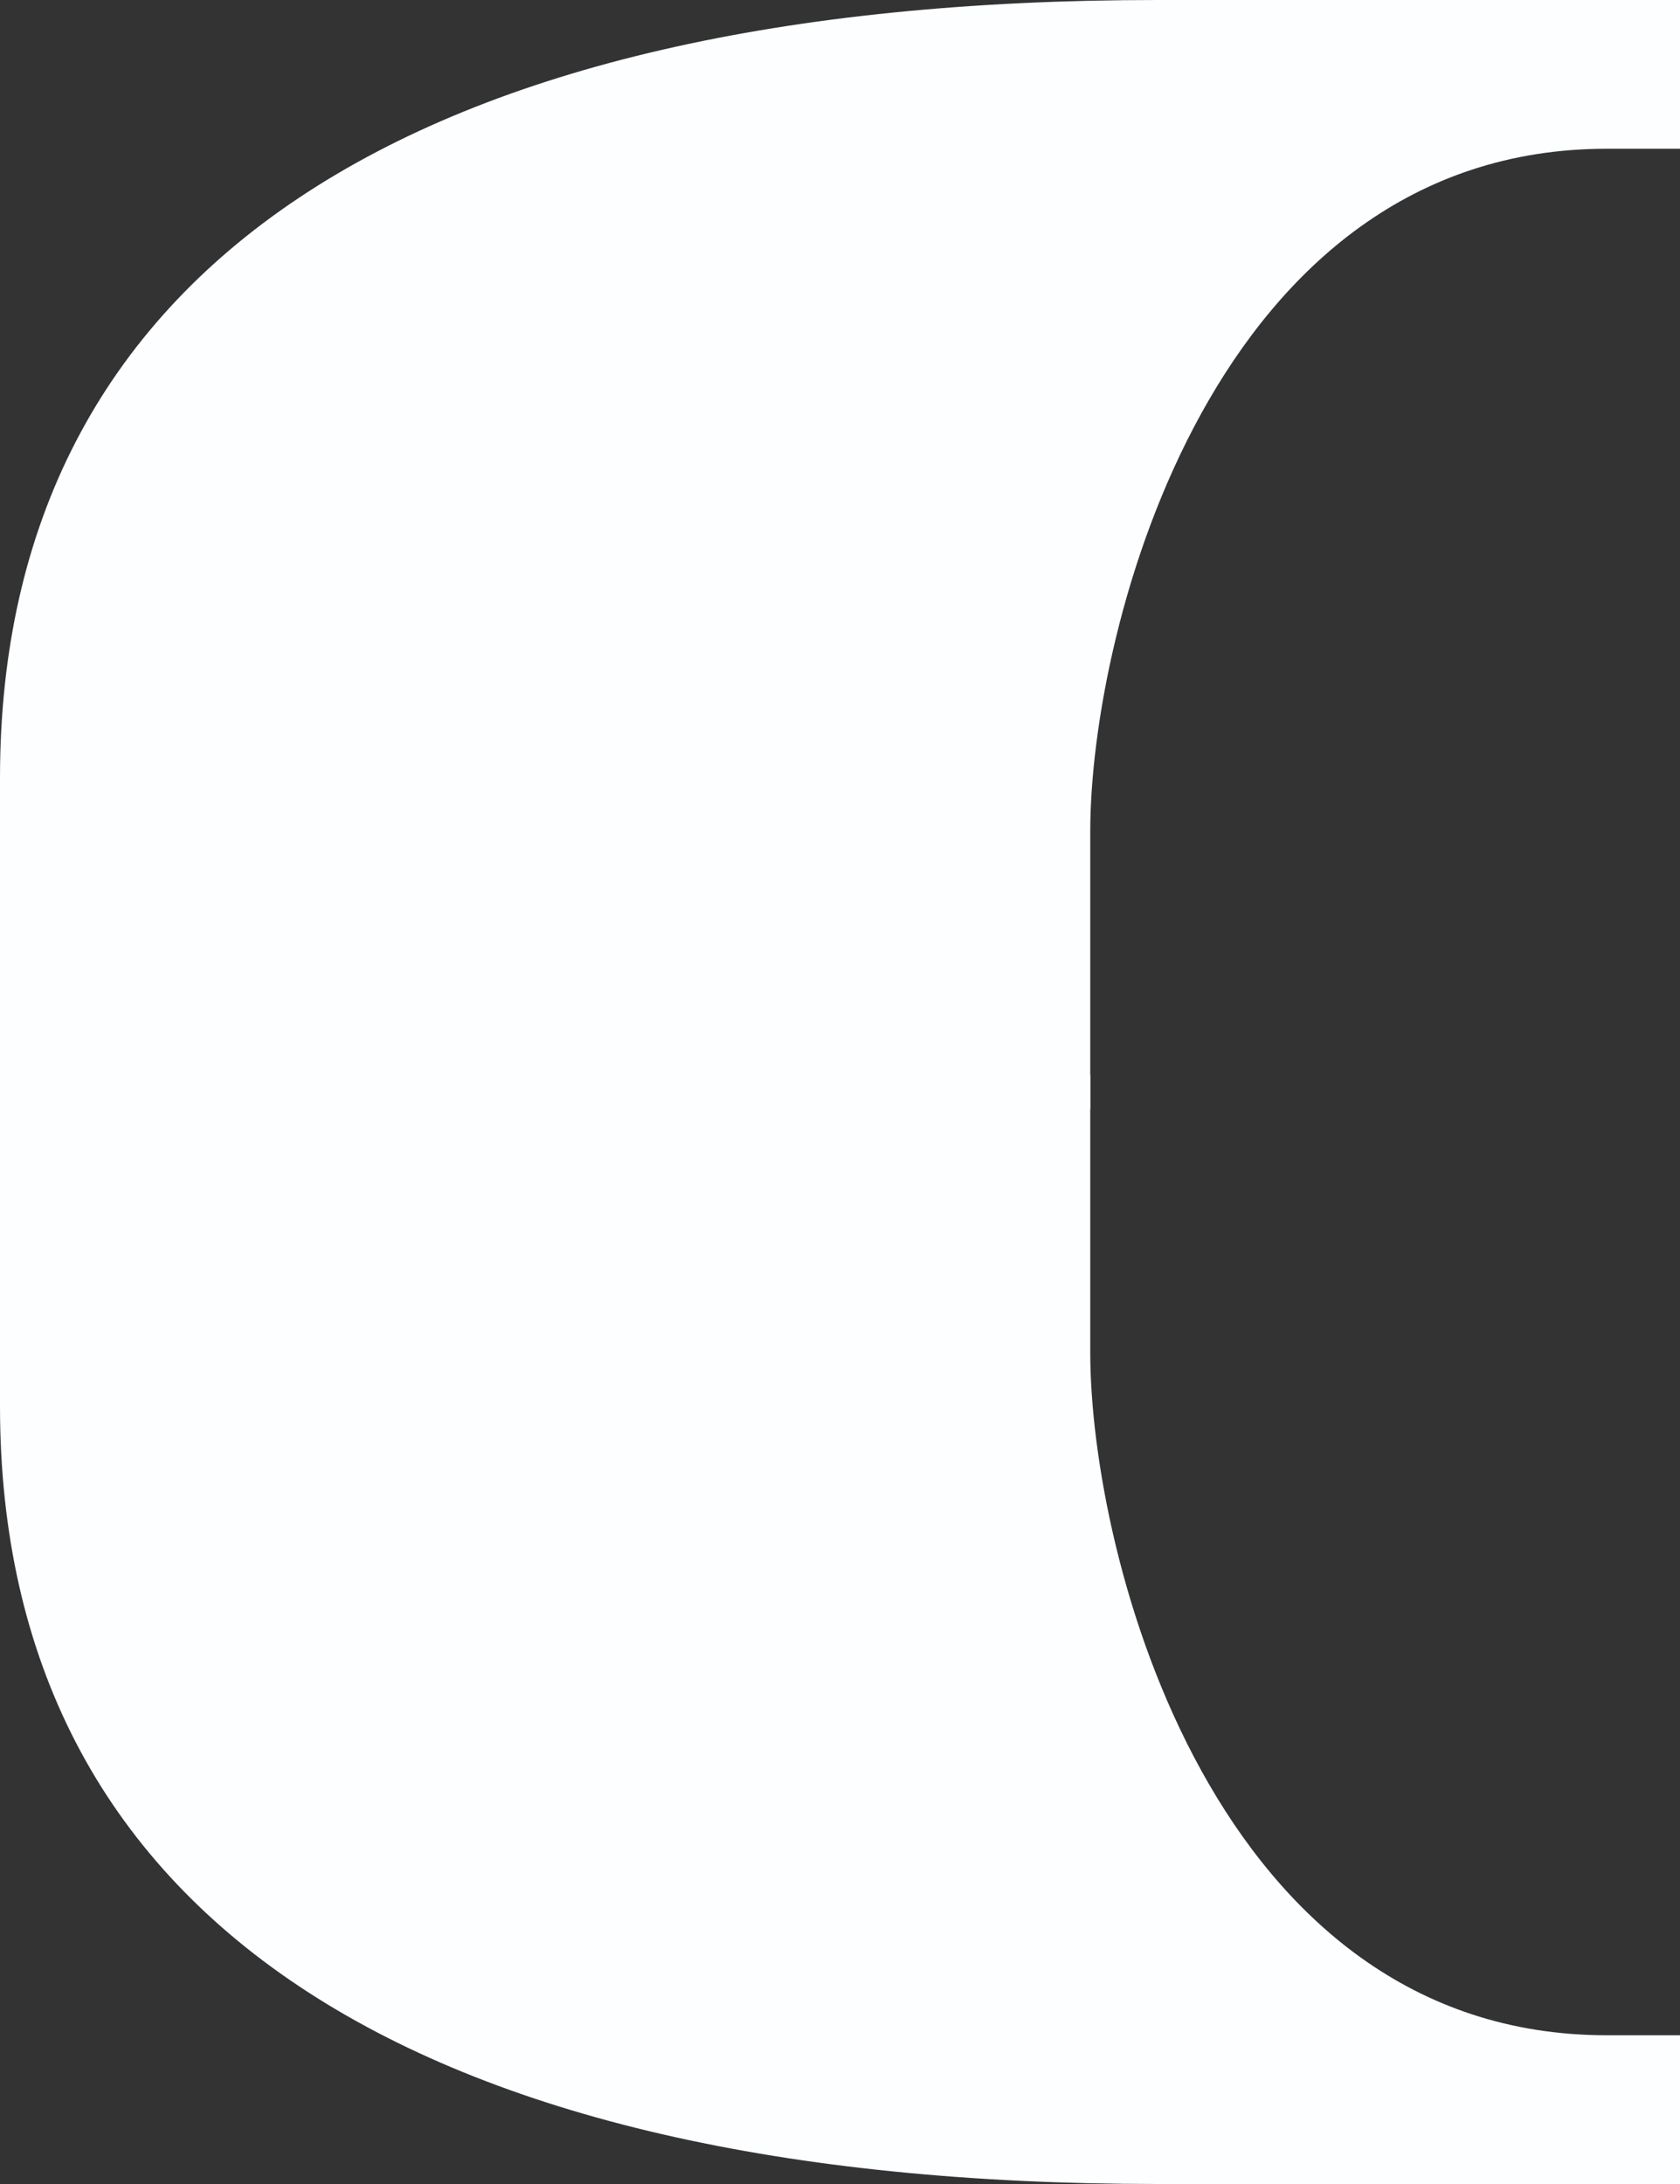 <svg width="50" height="65" viewBox="0 0 50 65" fill="none" xmlns="http://www.w3.org/2000/svg">
<rect x="0" y="0" width="50" height="65" fill="#333333" stroke="none"/>
<g clip-path="url(#clip0_258_4056)">
<path d="M206.366 65V60.573L47.82 60.573C36.151 60.573 32.448 46.369 32.448 40.247V31.996H5.53972e-06L5.28956e-06 41.844C4.90419e-06 57.015 12.239 65 34.442 65H206.366Z" fill="#FDFEFF"/>
<path d="M206.366 6.87937e-06V4.427L47.82 4.427C36.151 4.427 32.448 18.631 32.448 24.753V33.004H0L1.40283e-06 23.156C3.56383e-06 7.985 12.239 -8.8843e-07 34.442 0L206.366 6.87937e-06Z" fill="#FDFEFF"/>
</g>
<defs>
<clipPath id="clip0_258_4056">
<rect width="50" height="65" fill="white"/>
</clipPath>
</defs>
</svg>
